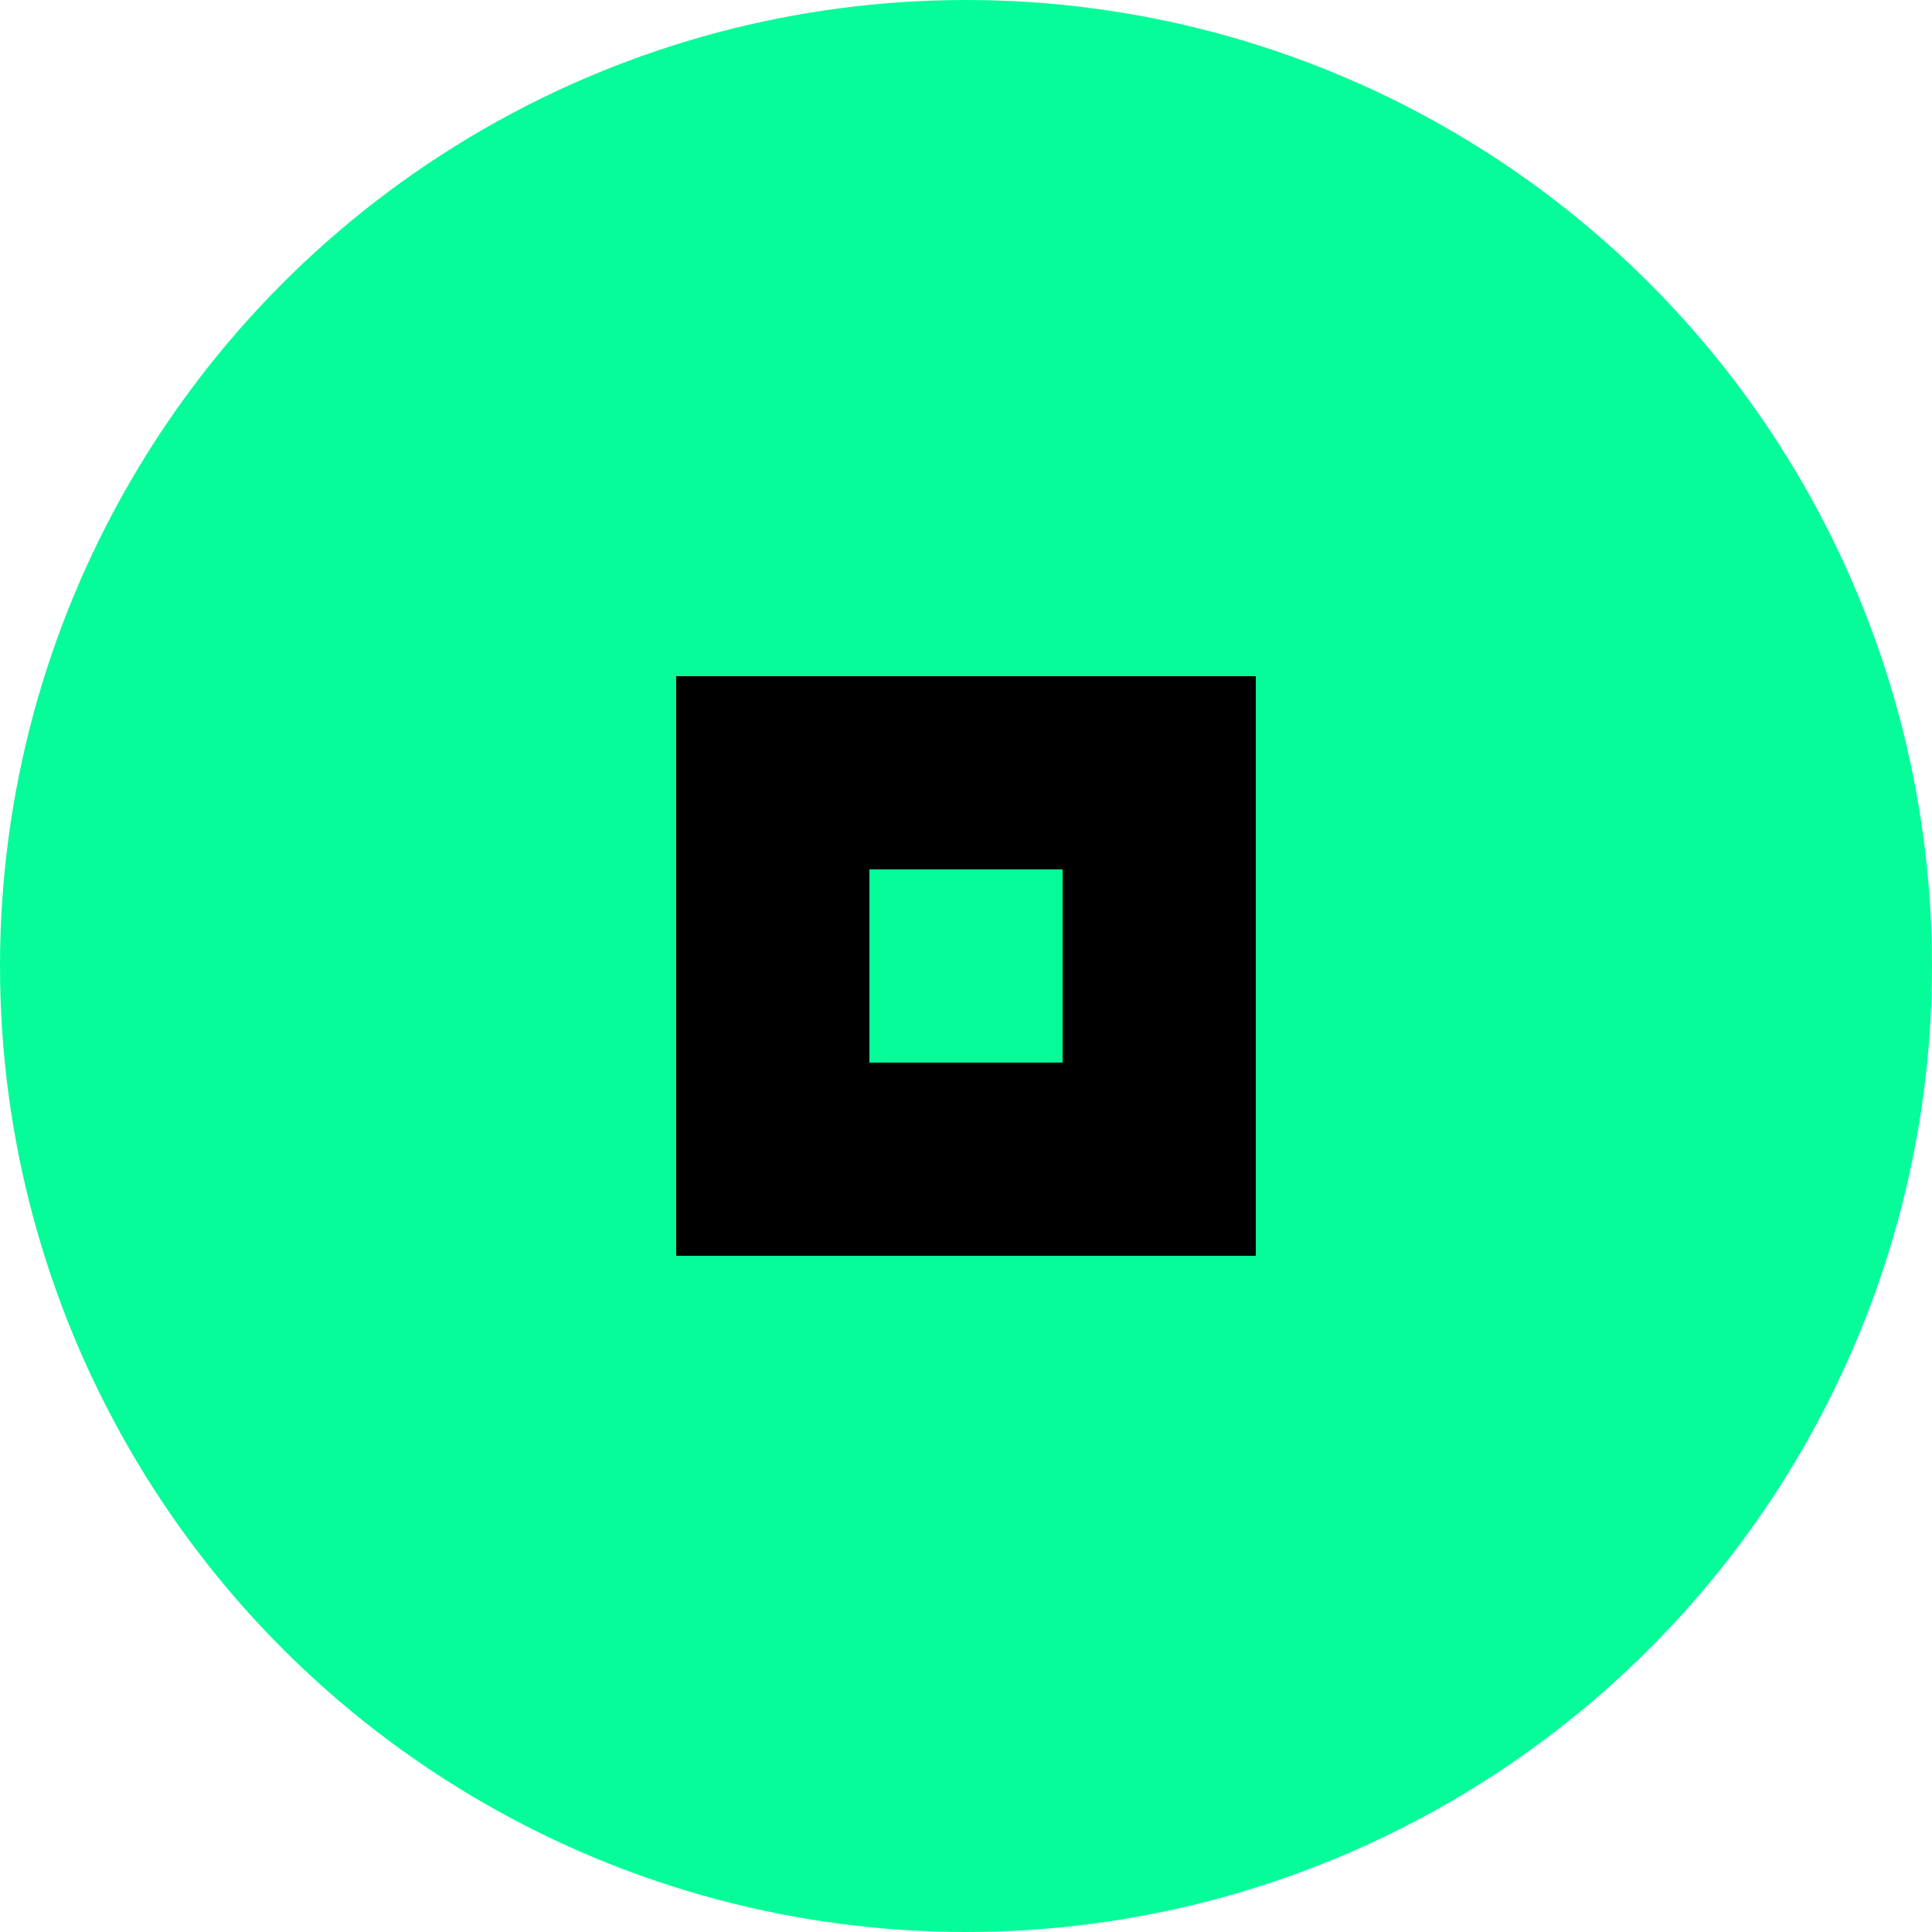 <svg width="40" height="40" viewBox="0 0 40 40" fill="none" xmlns="http://www.w3.org/2000/svg">
  <circle cx="20" cy="20" r="20" fill="#06FC99"/>
  <path d="M14 14H26V26H14V14Z" fill="black"/>
  <path d="M18 18H22V22H18V18Z" fill="#06FC99"/>
</svg>